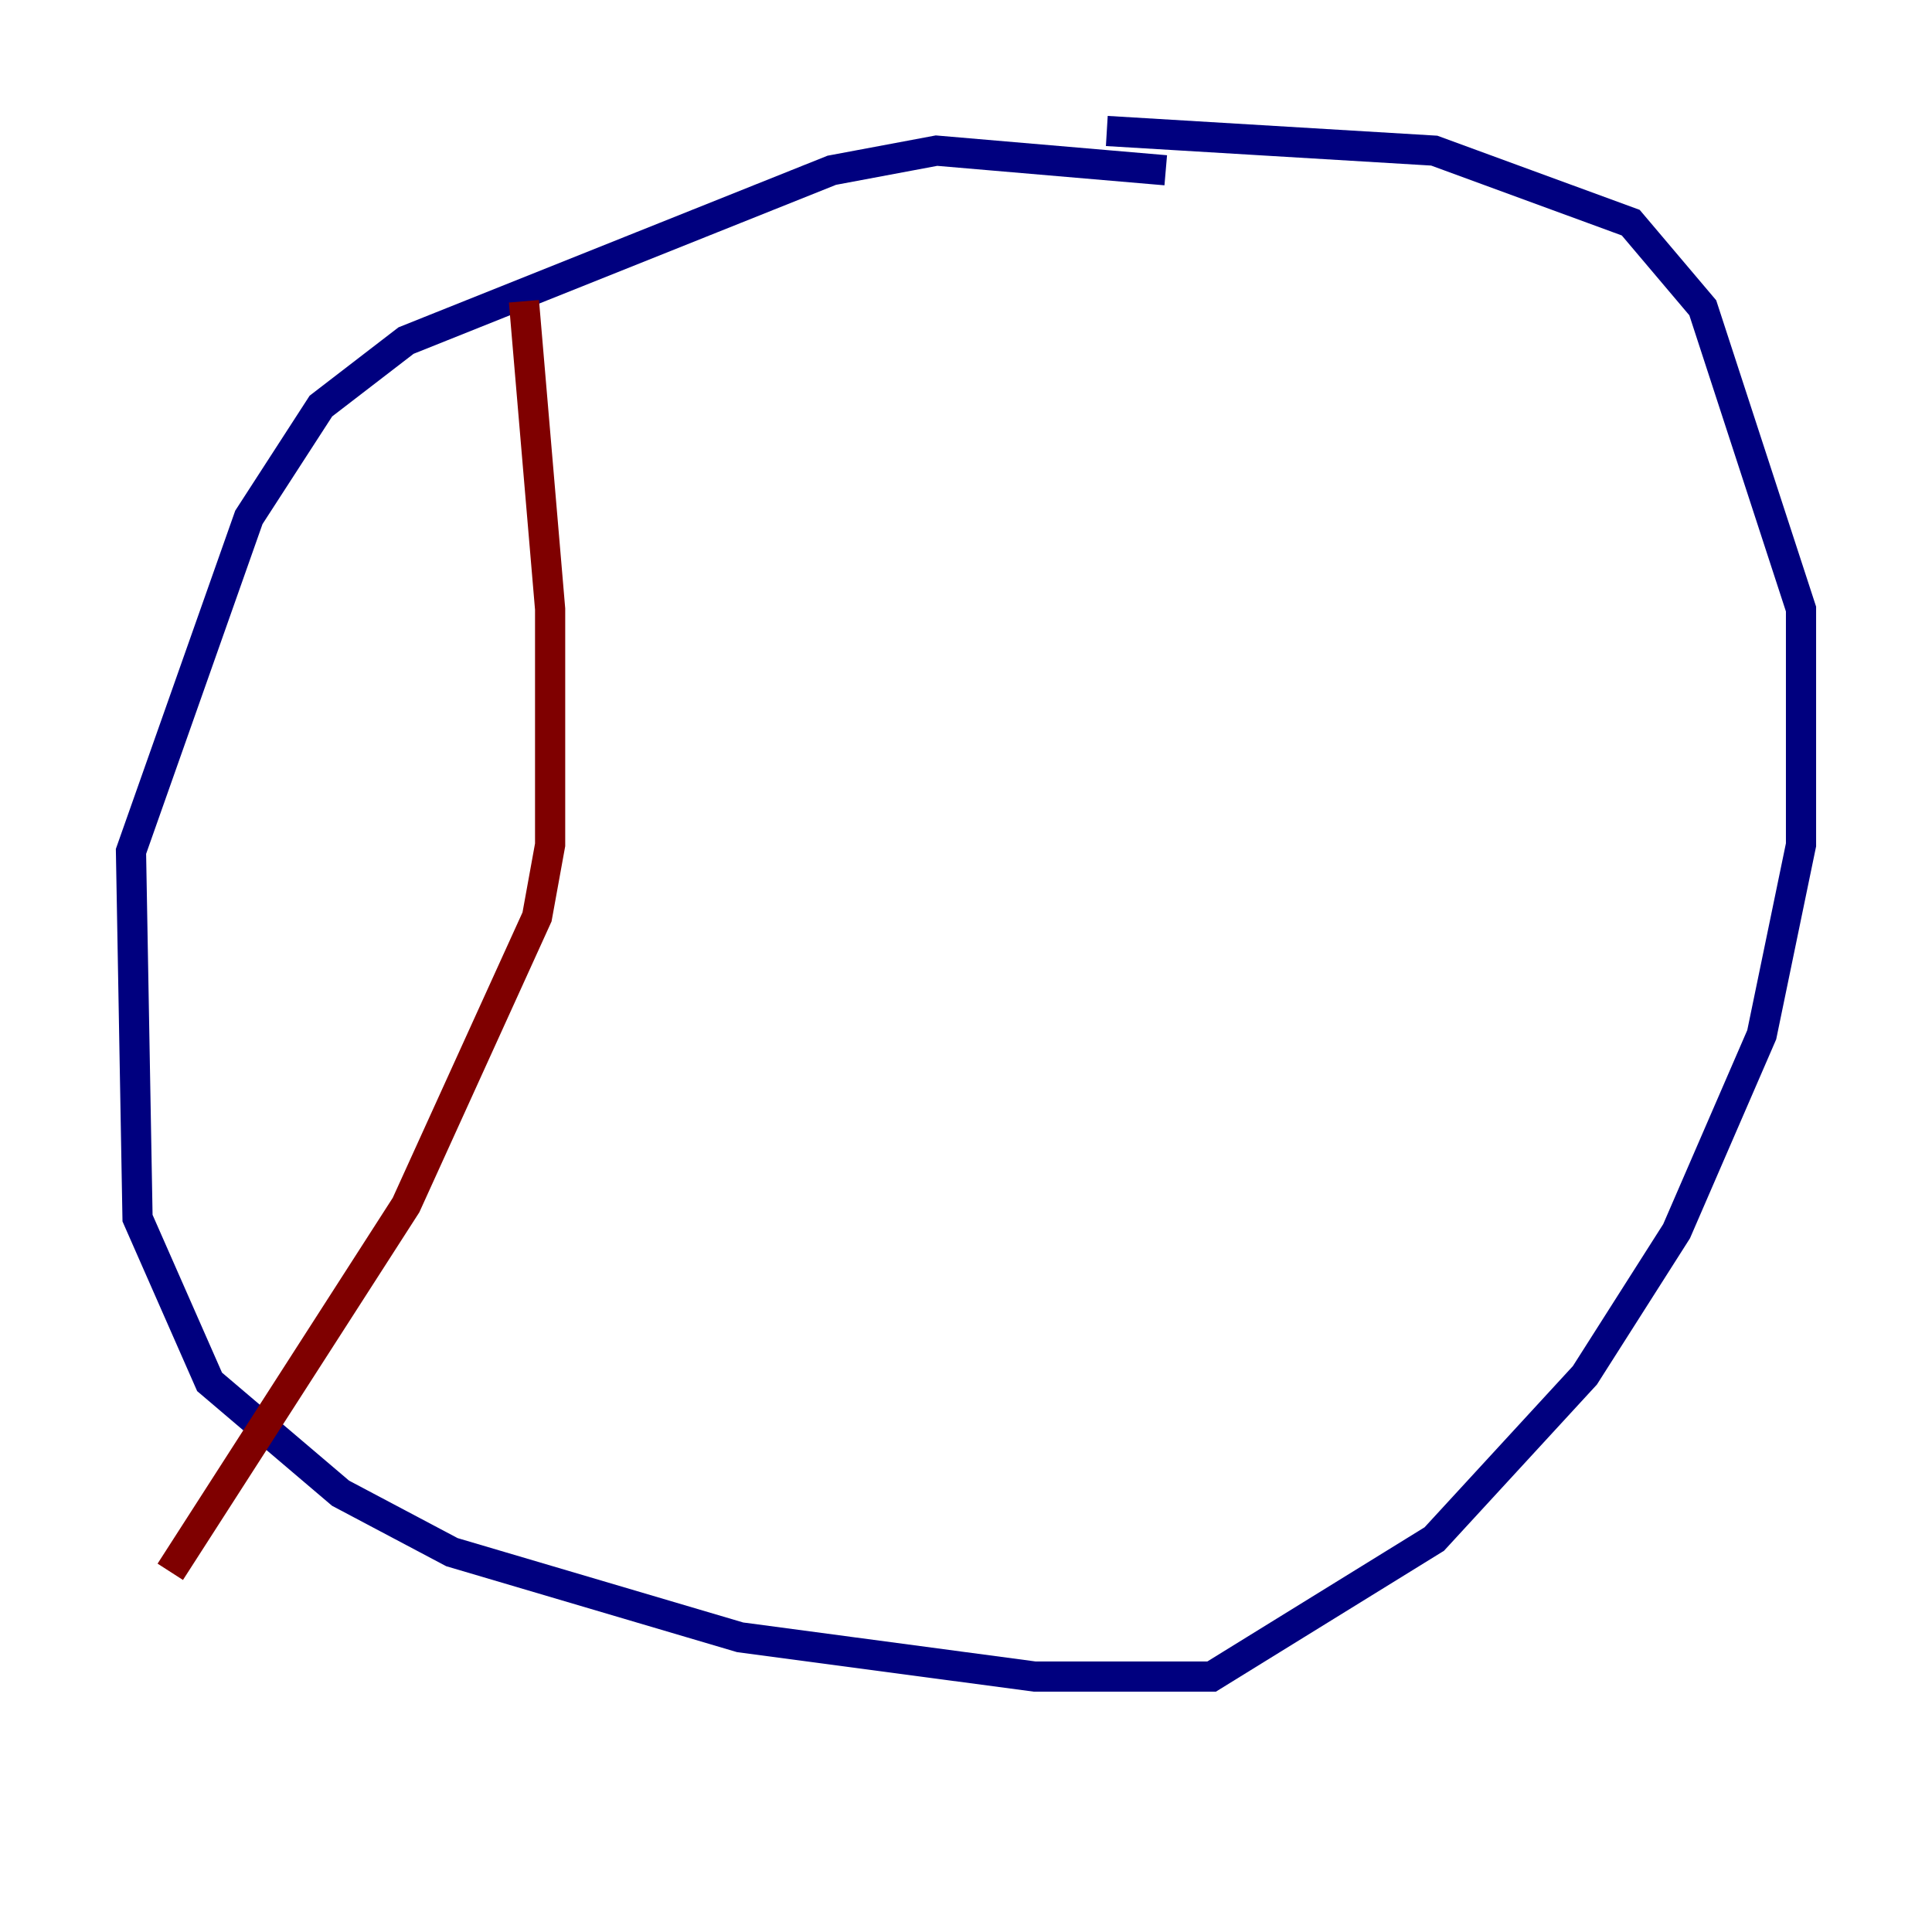 <?xml version="1.0" encoding="utf-8" ?>
<svg baseProfile="tiny" height="128" version="1.2" viewBox="0,0,128,128" width="128" xmlns="http://www.w3.org/2000/svg" xmlns:ev="http://www.w3.org/2001/xml-events" xmlns:xlink="http://www.w3.org/1999/xlink"><defs /><polyline fill="none" points="77.234,11.281 62.047,9.98 55.105,11.281 26.902,22.563 21.261,26.902 16.488,34.278 8.678,56.407 9.112,80.705 13.885,91.552 22.563,98.929 29.939,102.834 49.031,108.475 68.556,111.078 80.271,111.078 95.024,101.966 105.003,91.119 111.078,81.573 116.719,68.556 119.322,55.973 119.322,40.352 112.814,20.393 108.041,14.752 95.024,9.98 73.329,8.678" stroke="#00007f" stroke-width="2" /><polyline fill="none" points="34.712,19.959 36.447,40.352 36.447,55.973 35.58,60.746 26.902,79.837 11.281,104.136" stroke="#7f0000" stroke-width="2" /></svg>